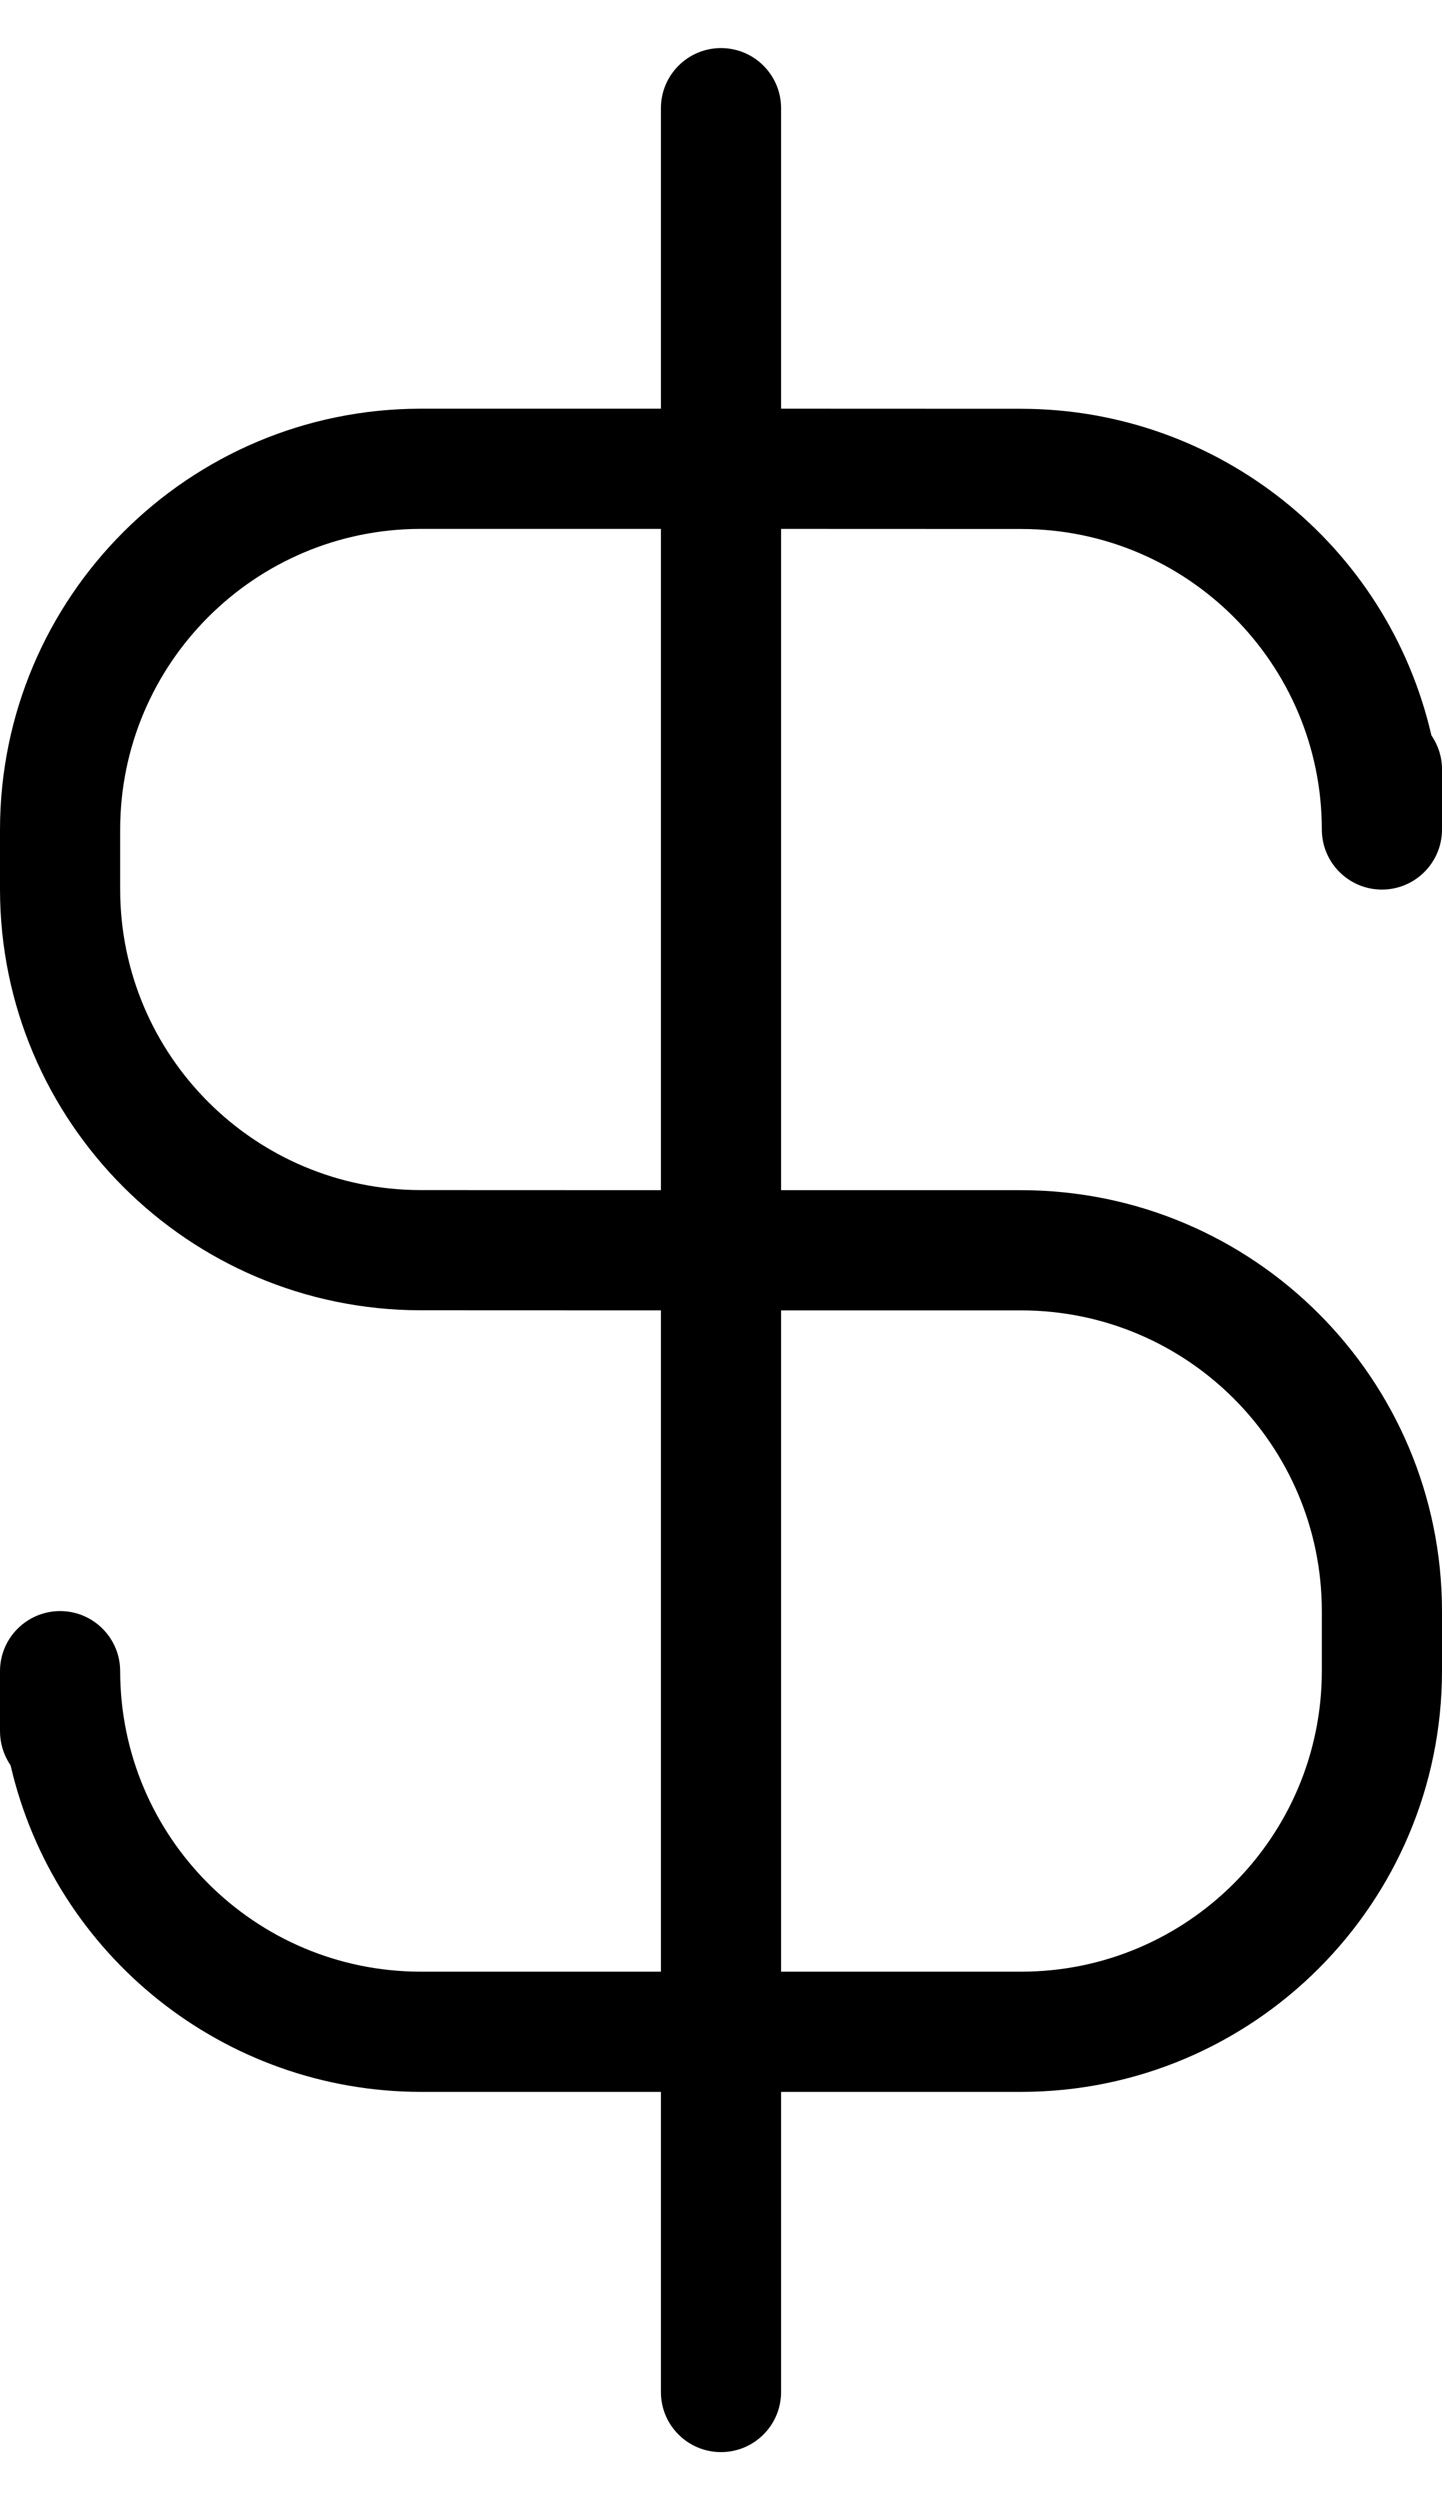 <svg width="15" height="26" viewBox="0 0 15 26" fill="none" xmlns="http://www.w3.org/2000/svg">
<path d="M14.375 9.251C14.72 9.251 15 8.971 15 8.626V8.003C15.001 7.876 14.962 7.752 14.89 7.648C14.432 5.662 12.665 4.254 10.626 4.251L8.125 4.25V1.125C8.125 0.78 7.845 0.5 7.5 0.5C7.155 0.5 6.875 0.78 6.875 1.125V4.25H4.375C1.96 4.253 0.003 6.21 1.80906e-06 8.625V9.251C0.003 11.666 1.959 13.622 4.374 13.626L6.875 13.627V20.504H4.374C2.649 20.501 1.252 19.103 1.25 17.379C1.25 17.034 0.97 16.754 0.625 16.754C0.28 16.754 1.80906e-06 17.034 1.80906e-06 17.379V18.003C-0 18.129 0.038 18.253 0.11 18.358C0.57 20.343 2.336 21.75 4.374 21.754H6.875V24.876C6.875 25.221 7.155 25.5 7.5 25.5C7.845 25.5 8.125 25.22 8.125 24.875V21.754H10.625C13.04 21.751 14.997 19.794 15 17.379V16.753C14.997 14.338 13.041 12.381 10.626 12.377H8.125V5.5L10.626 5.501C12.351 5.503 13.749 6.901 13.75 8.626C13.75 8.971 14.03 9.251 14.375 9.251ZM6.875 12.377L4.374 12.376C2.649 12.373 1.252 10.976 1.25 9.251V8.625C1.252 6.9 2.65 5.502 4.375 5.5H6.875V12.377ZM10.626 13.627C12.351 13.63 13.748 15.028 13.75 16.752V17.379C13.748 19.104 12.35 20.502 10.625 20.504H8.125V13.627H10.626Z" fill="black"/>
</svg>
